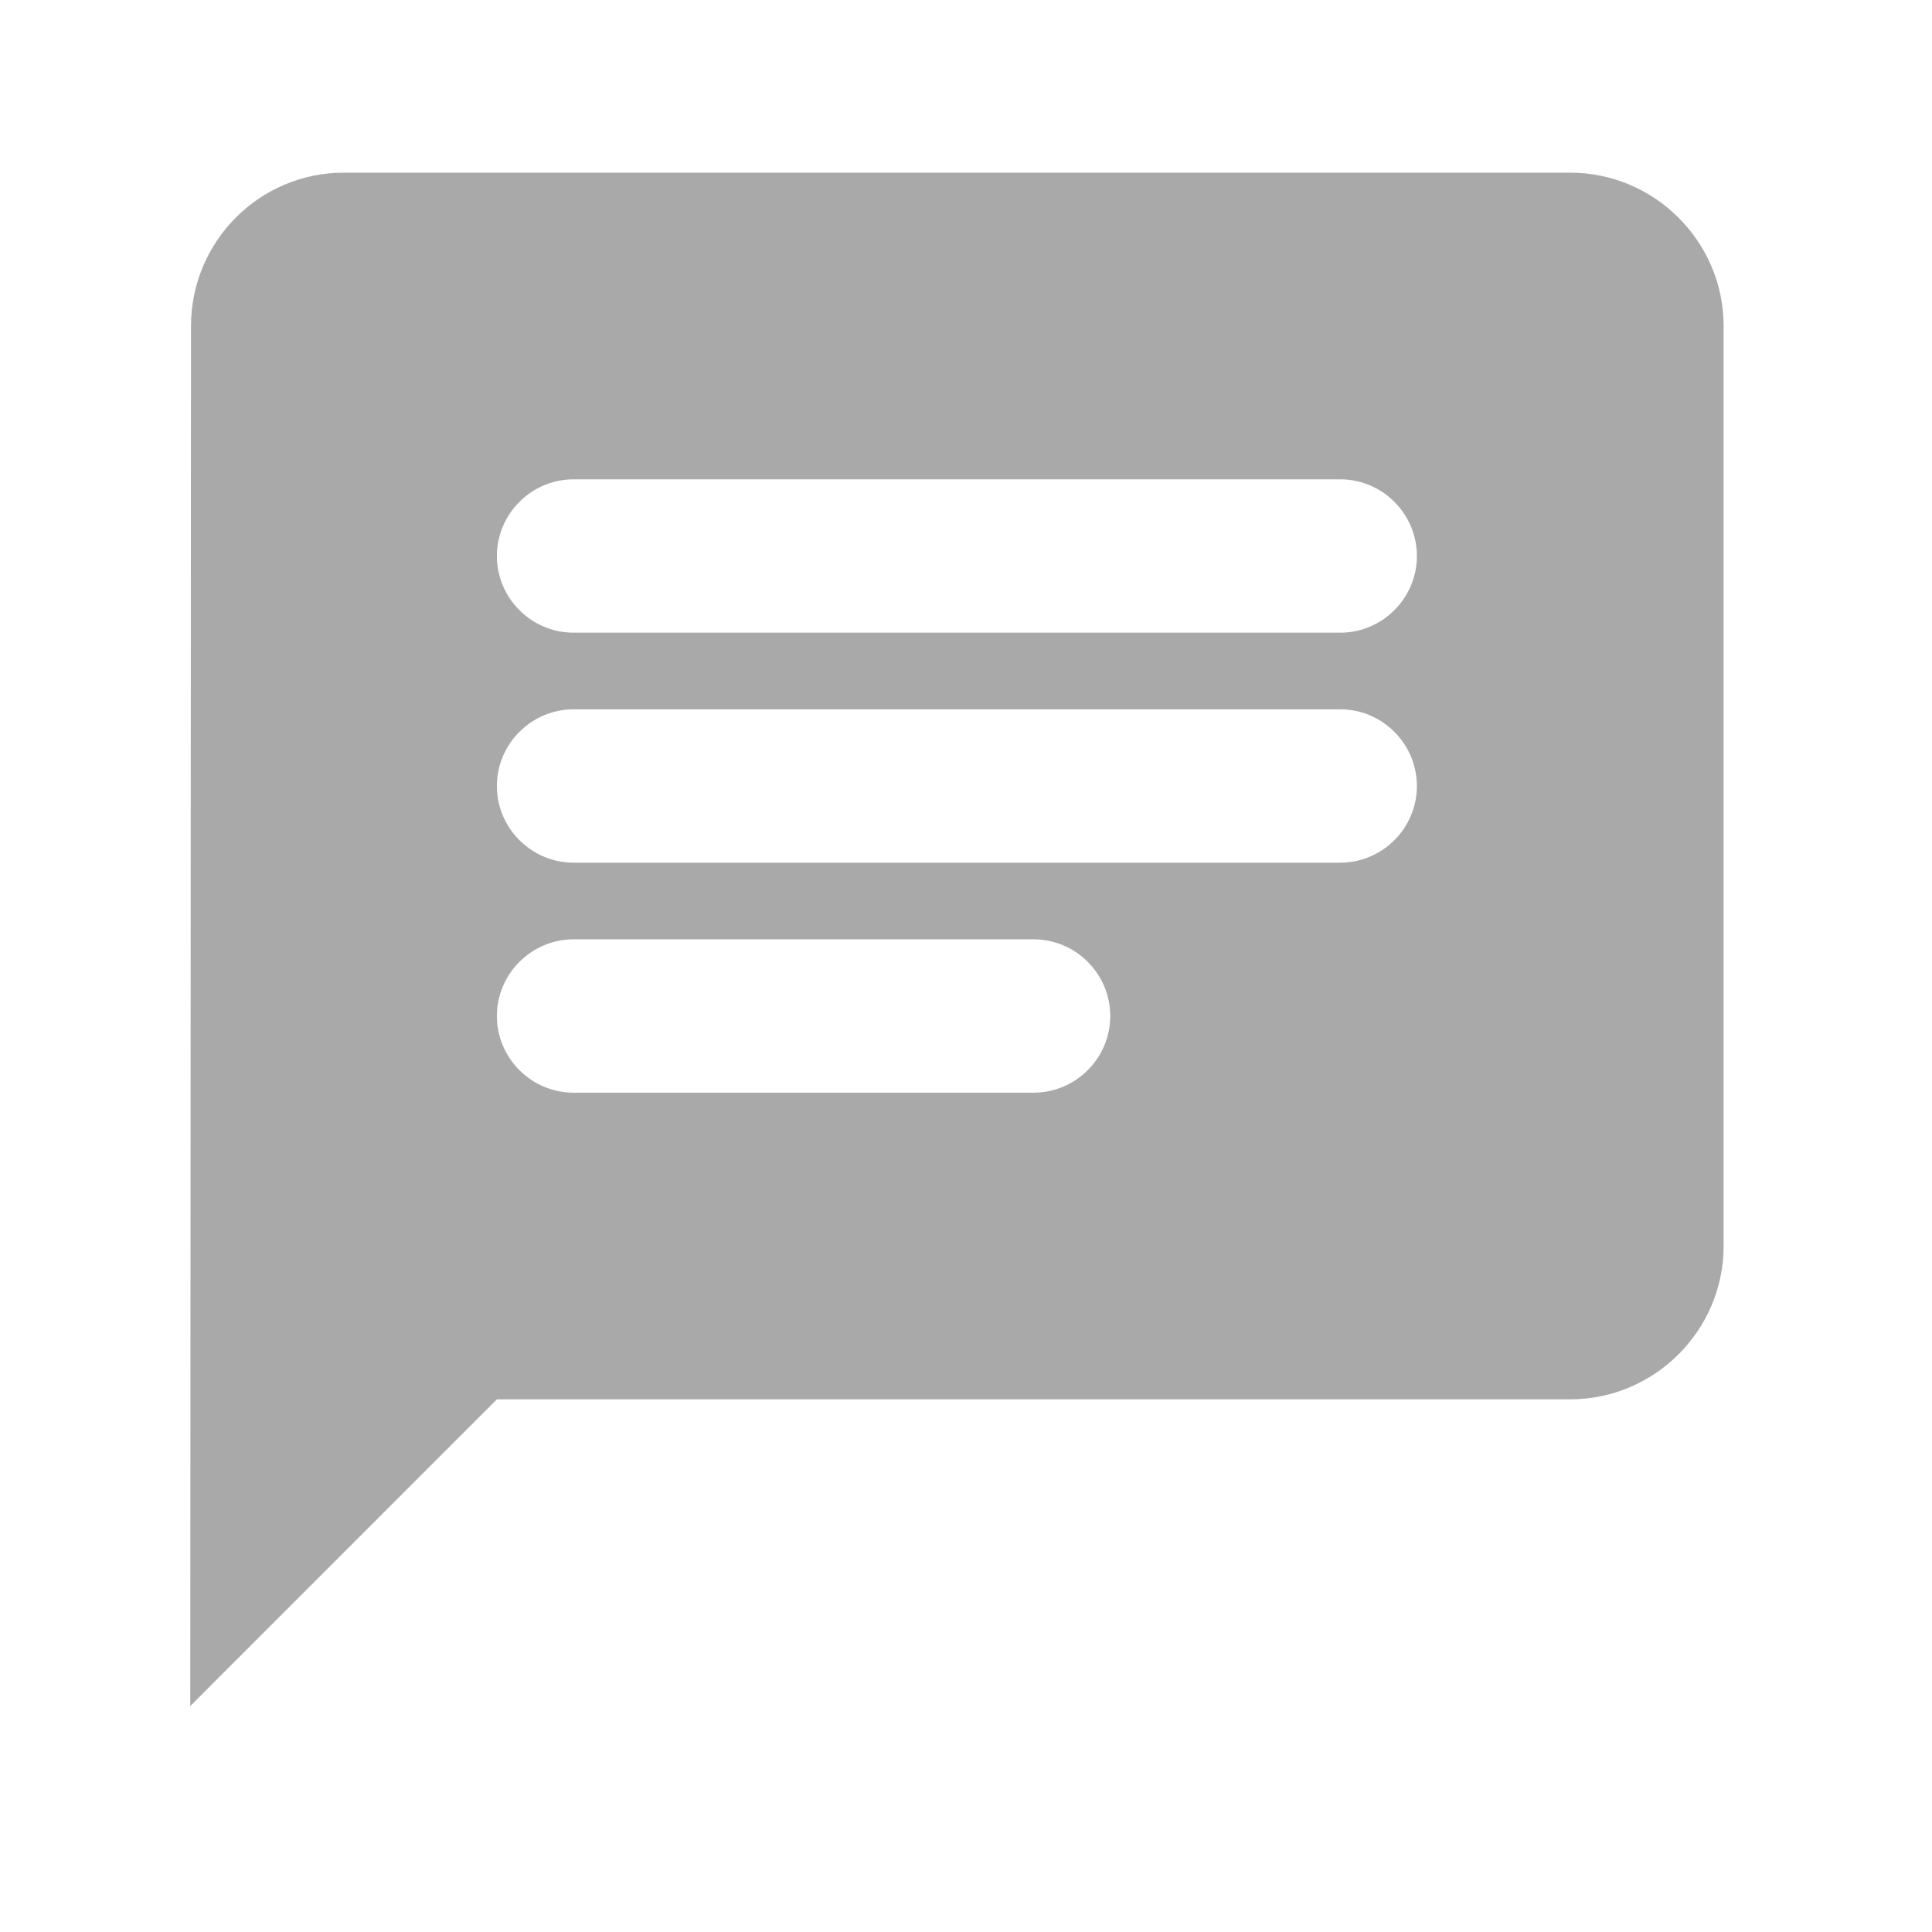 <svg width="21" height="21" viewBox="0 0 21 21" fill="none" xmlns="http://www.w3.org/2000/svg">
<path d="M17.068 1.877H3.735C2.818 1.877 2.076 2.627 2.076 3.544L2.068 18.544L5.401 15.21H17.068C17.985 15.21 18.735 14.46 18.735 13.544V3.544C18.735 2.627 17.985 1.877 17.068 1.877ZM6.235 7.71H14.568C15.026 7.71 15.401 8.085 15.401 8.544C15.401 9.002 15.026 9.377 14.568 9.377H6.235C5.776 9.377 5.401 9.002 5.401 8.544C5.401 8.085 5.776 7.71 6.235 7.71ZM11.235 11.877H6.235C5.776 11.877 5.401 11.502 5.401 11.044C5.401 10.585 5.776 10.21 6.235 10.21H11.235C11.693 10.21 12.068 10.585 12.068 11.044C12.068 11.502 11.693 11.877 11.235 11.877ZM14.568 6.877H6.235C5.776 6.877 5.401 6.502 5.401 6.044C5.401 5.585 5.776 5.21 6.235 5.21H14.568C15.026 5.21 15.401 5.585 15.401 6.044C15.401 6.502 15.026 6.877 14.568 6.877Z" fill="#A9A9A9"/>
</svg>
